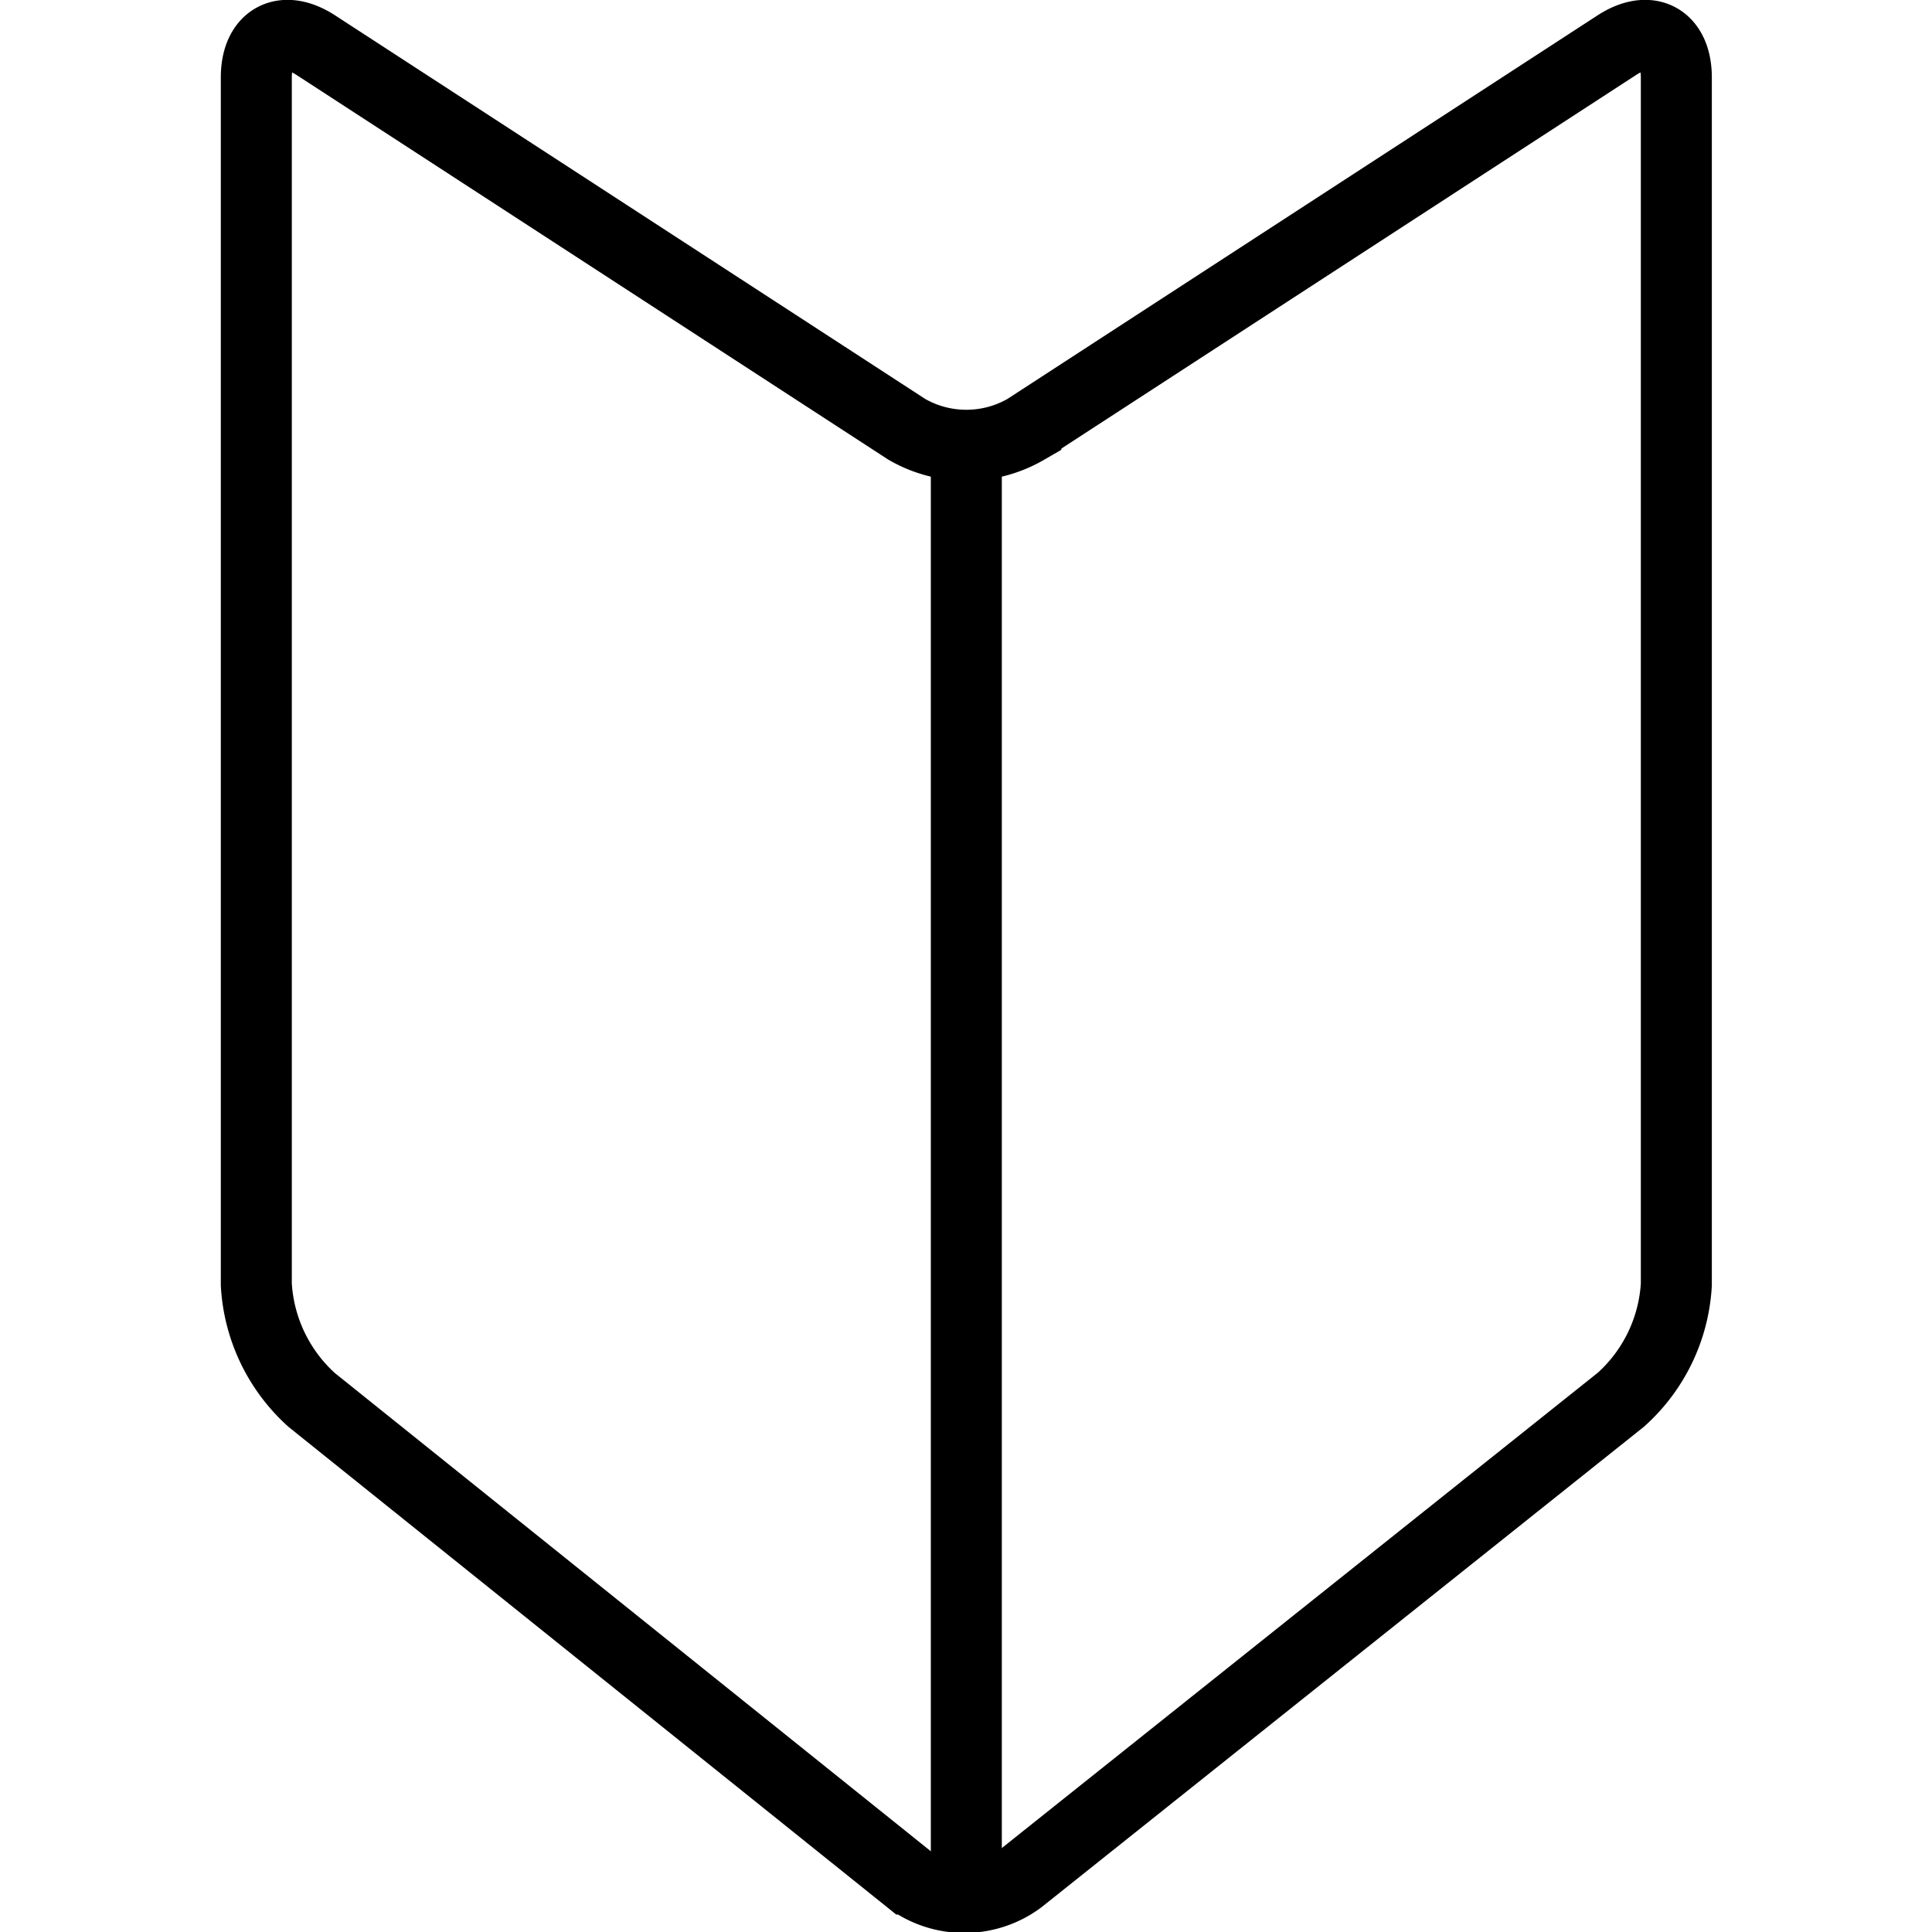 <svg xmlns="http://www.w3.org/2000/svg" width="24" height="24" viewBox="0 0 24 24"> <g transform="translate(2.743 0.0) scale(0.441)">
  
  <g
     id="line"
     transform="translate(-15,-10.824)">
    <path
       fill="none"
       stroke="#000"
       stroke-linecap="round"
       stroke-miterlimit="10"
       stroke-width="2"
       d="M 17.677,12.097 C 16.755,11.497 16,11.907 16,13.007 v 34 a 4.735,4.735 0 0 0 1.56,3.252 l 16.819,13.496 a 2.624,2.624 0 0 0 3.123,0.005 L 54.436,50.254 A 4.715,4.715 0 0 0 56,47.007 v -34 c 0,-1.1 -0.755,-1.51 -1.677,-0.91 l -16.646,10.82 a 3.352,3.352 0 0 1 -3.354,0 z"
       id="path2" />
    <line
       x1="36"
       x2="36"
       y1="24.007"
       y2="64.007"
       fill="none"
       stroke="#000"
       stroke-linecap="round"
       stroke-miterlimit="10"
       stroke-width="2"
       id="line4" />
  </g>
</g></svg>